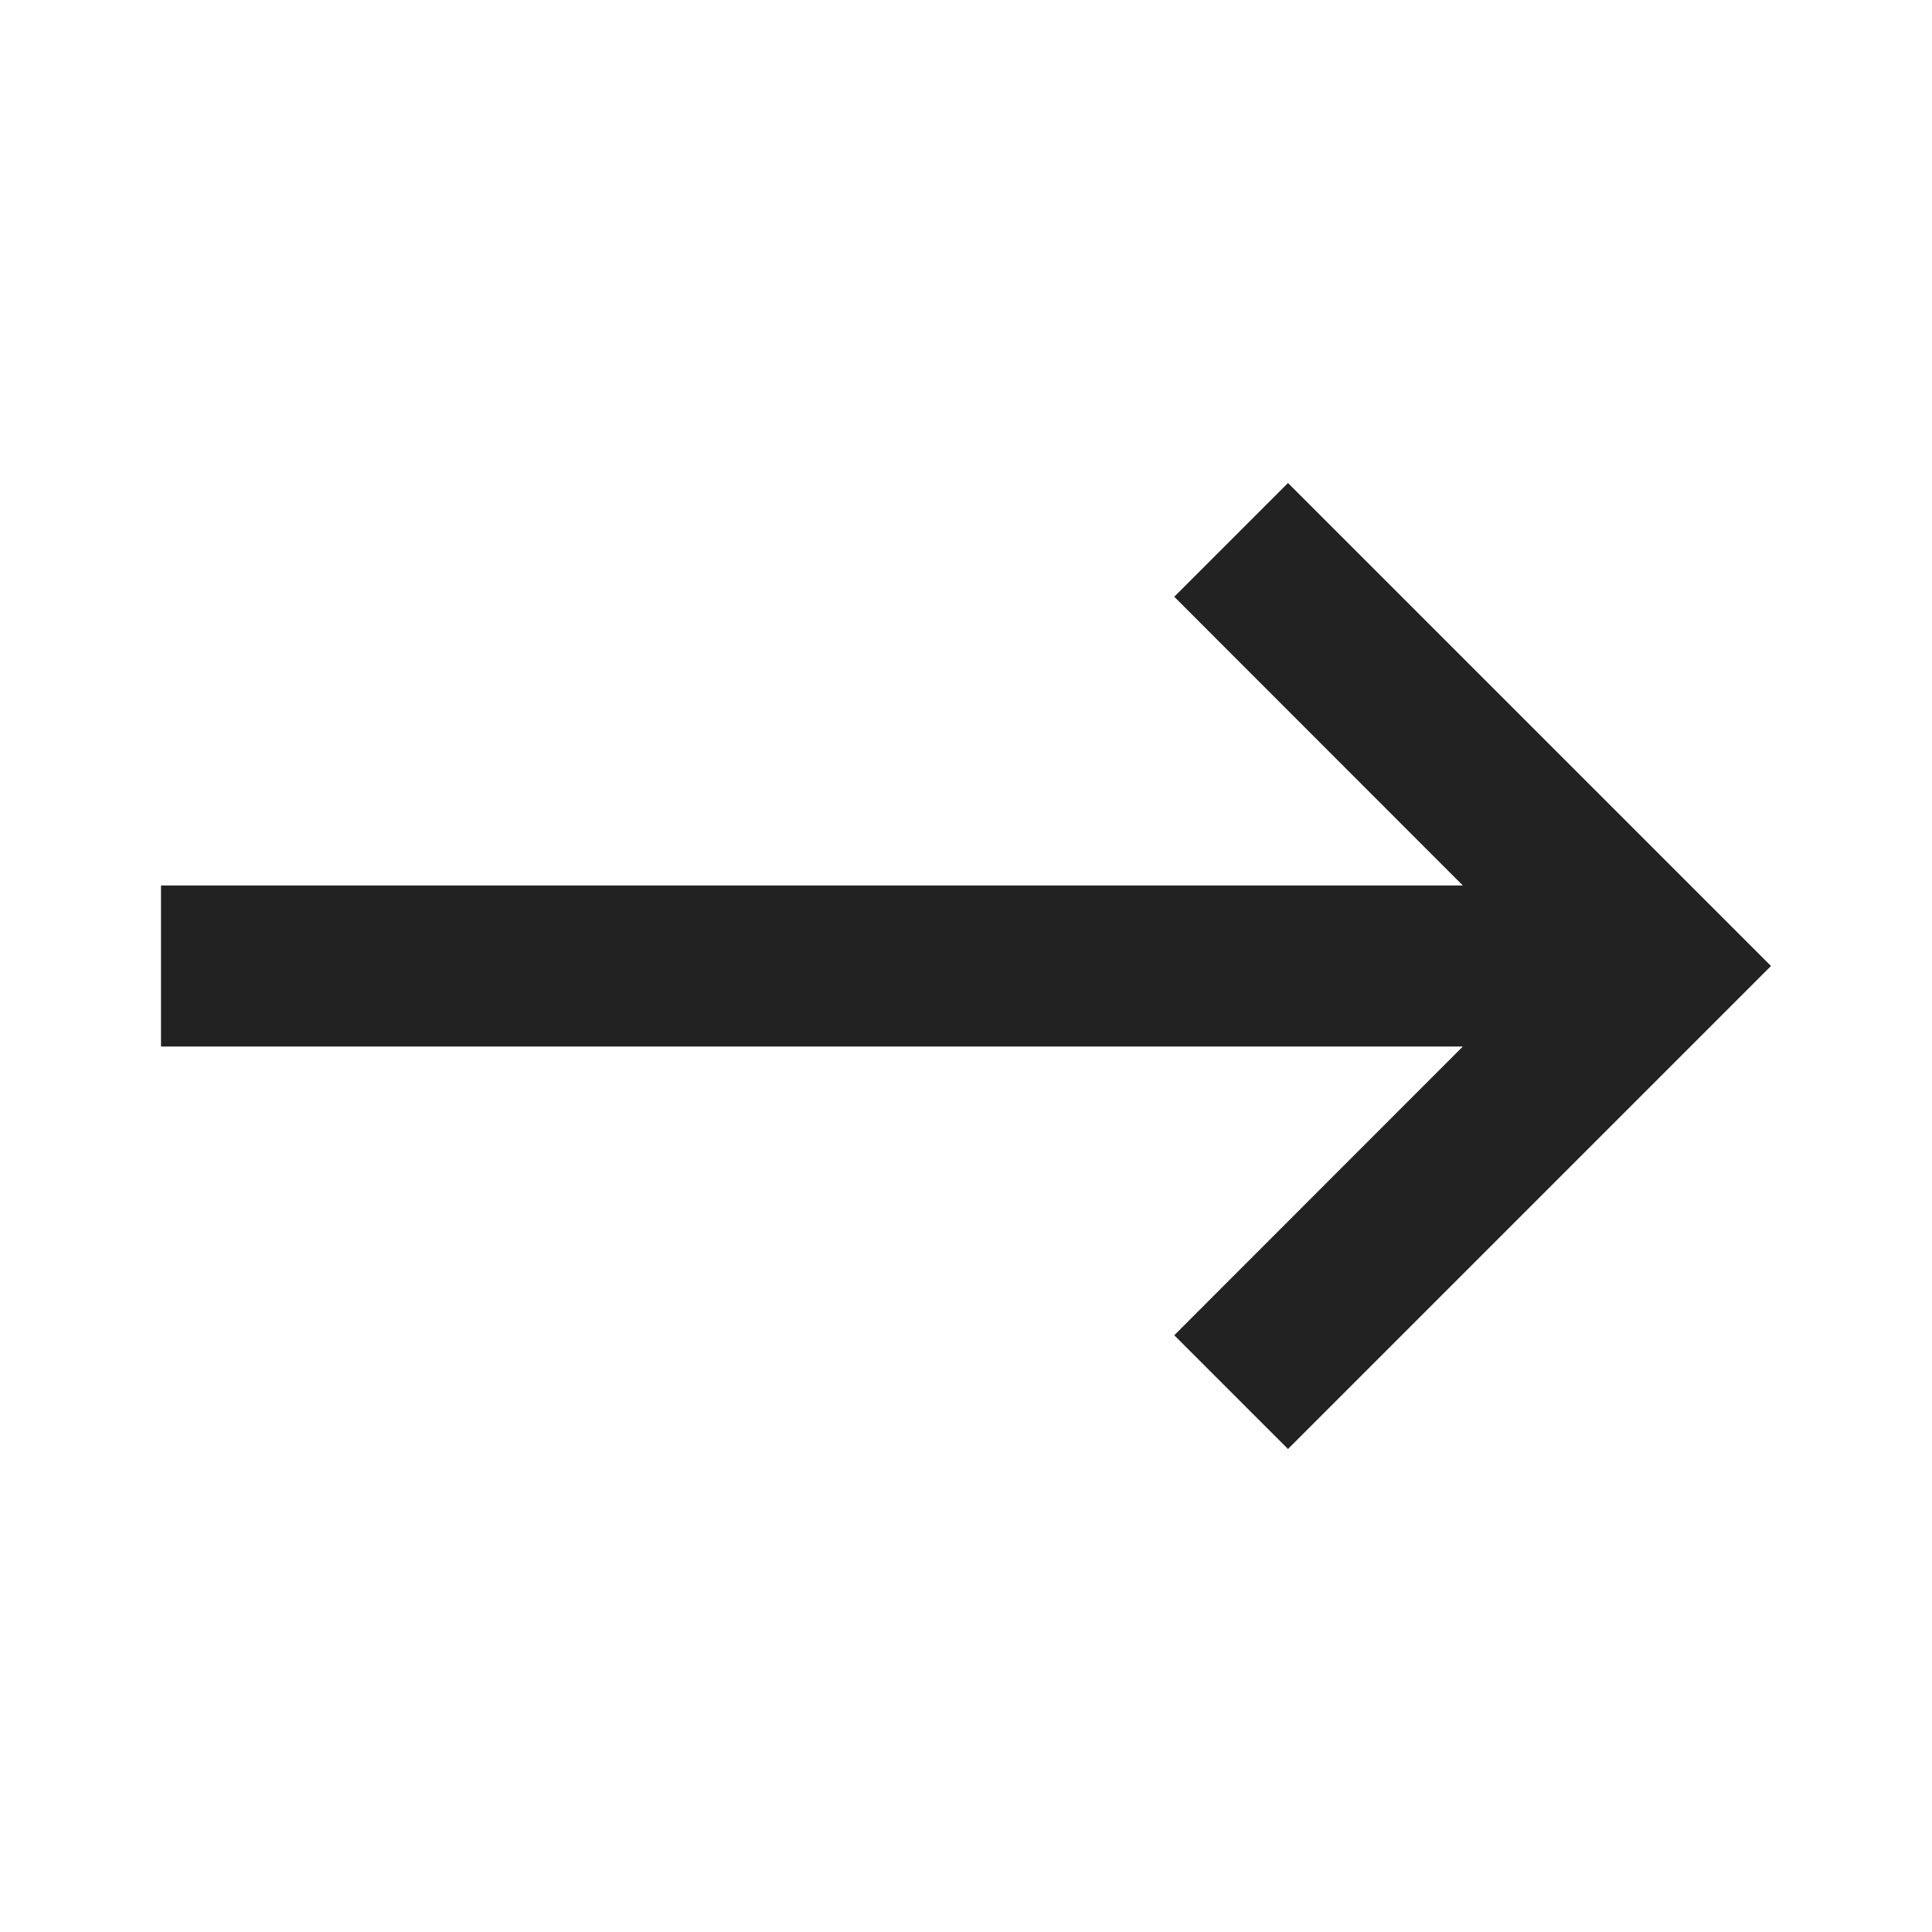 <?xml version="1.0" encoding="UTF-8"?>
<svg width="24px" height="24px" viewBox="0 0 24 24" version="1.1" xmlns="http://www.w3.org/2000/svg" xmlns:xlink="http://www.w3.org/1999/xlink">
    <!-- Generator: Sketch 59.1 (86144) - https://sketch.com -->
    <title>dark / ArrowRight</title>
    <desc>Created with Sketch.</desc>
    <defs>
        <polygon id="path-1" points="14 4 12.587 5.413 16.172 9 0 9 0 11 16.172 11 12.587 14.587 14 16 20 10"></polygon>
    </defs>
    <g id="dark-/-ArrowRight" stroke="none" stroke-width="1" fill="none" fill-rule="evenodd">
        <g id="ArrowRight" transform="translate(2, 2)">
            <rect id="Rectangle-path" fill="#FFFFFF" fill-rule="nonzero" opacity="0" x="0" y="0" width="20" height="20"></rect>
            <mask id="mask-2" fill="white">
                <use xlink:href="#path-1"></use>
            </mask>
            <use id="Mask" fill="#222222" xlink:href="#path-1"></use>
        </g>
    </g>
</svg>